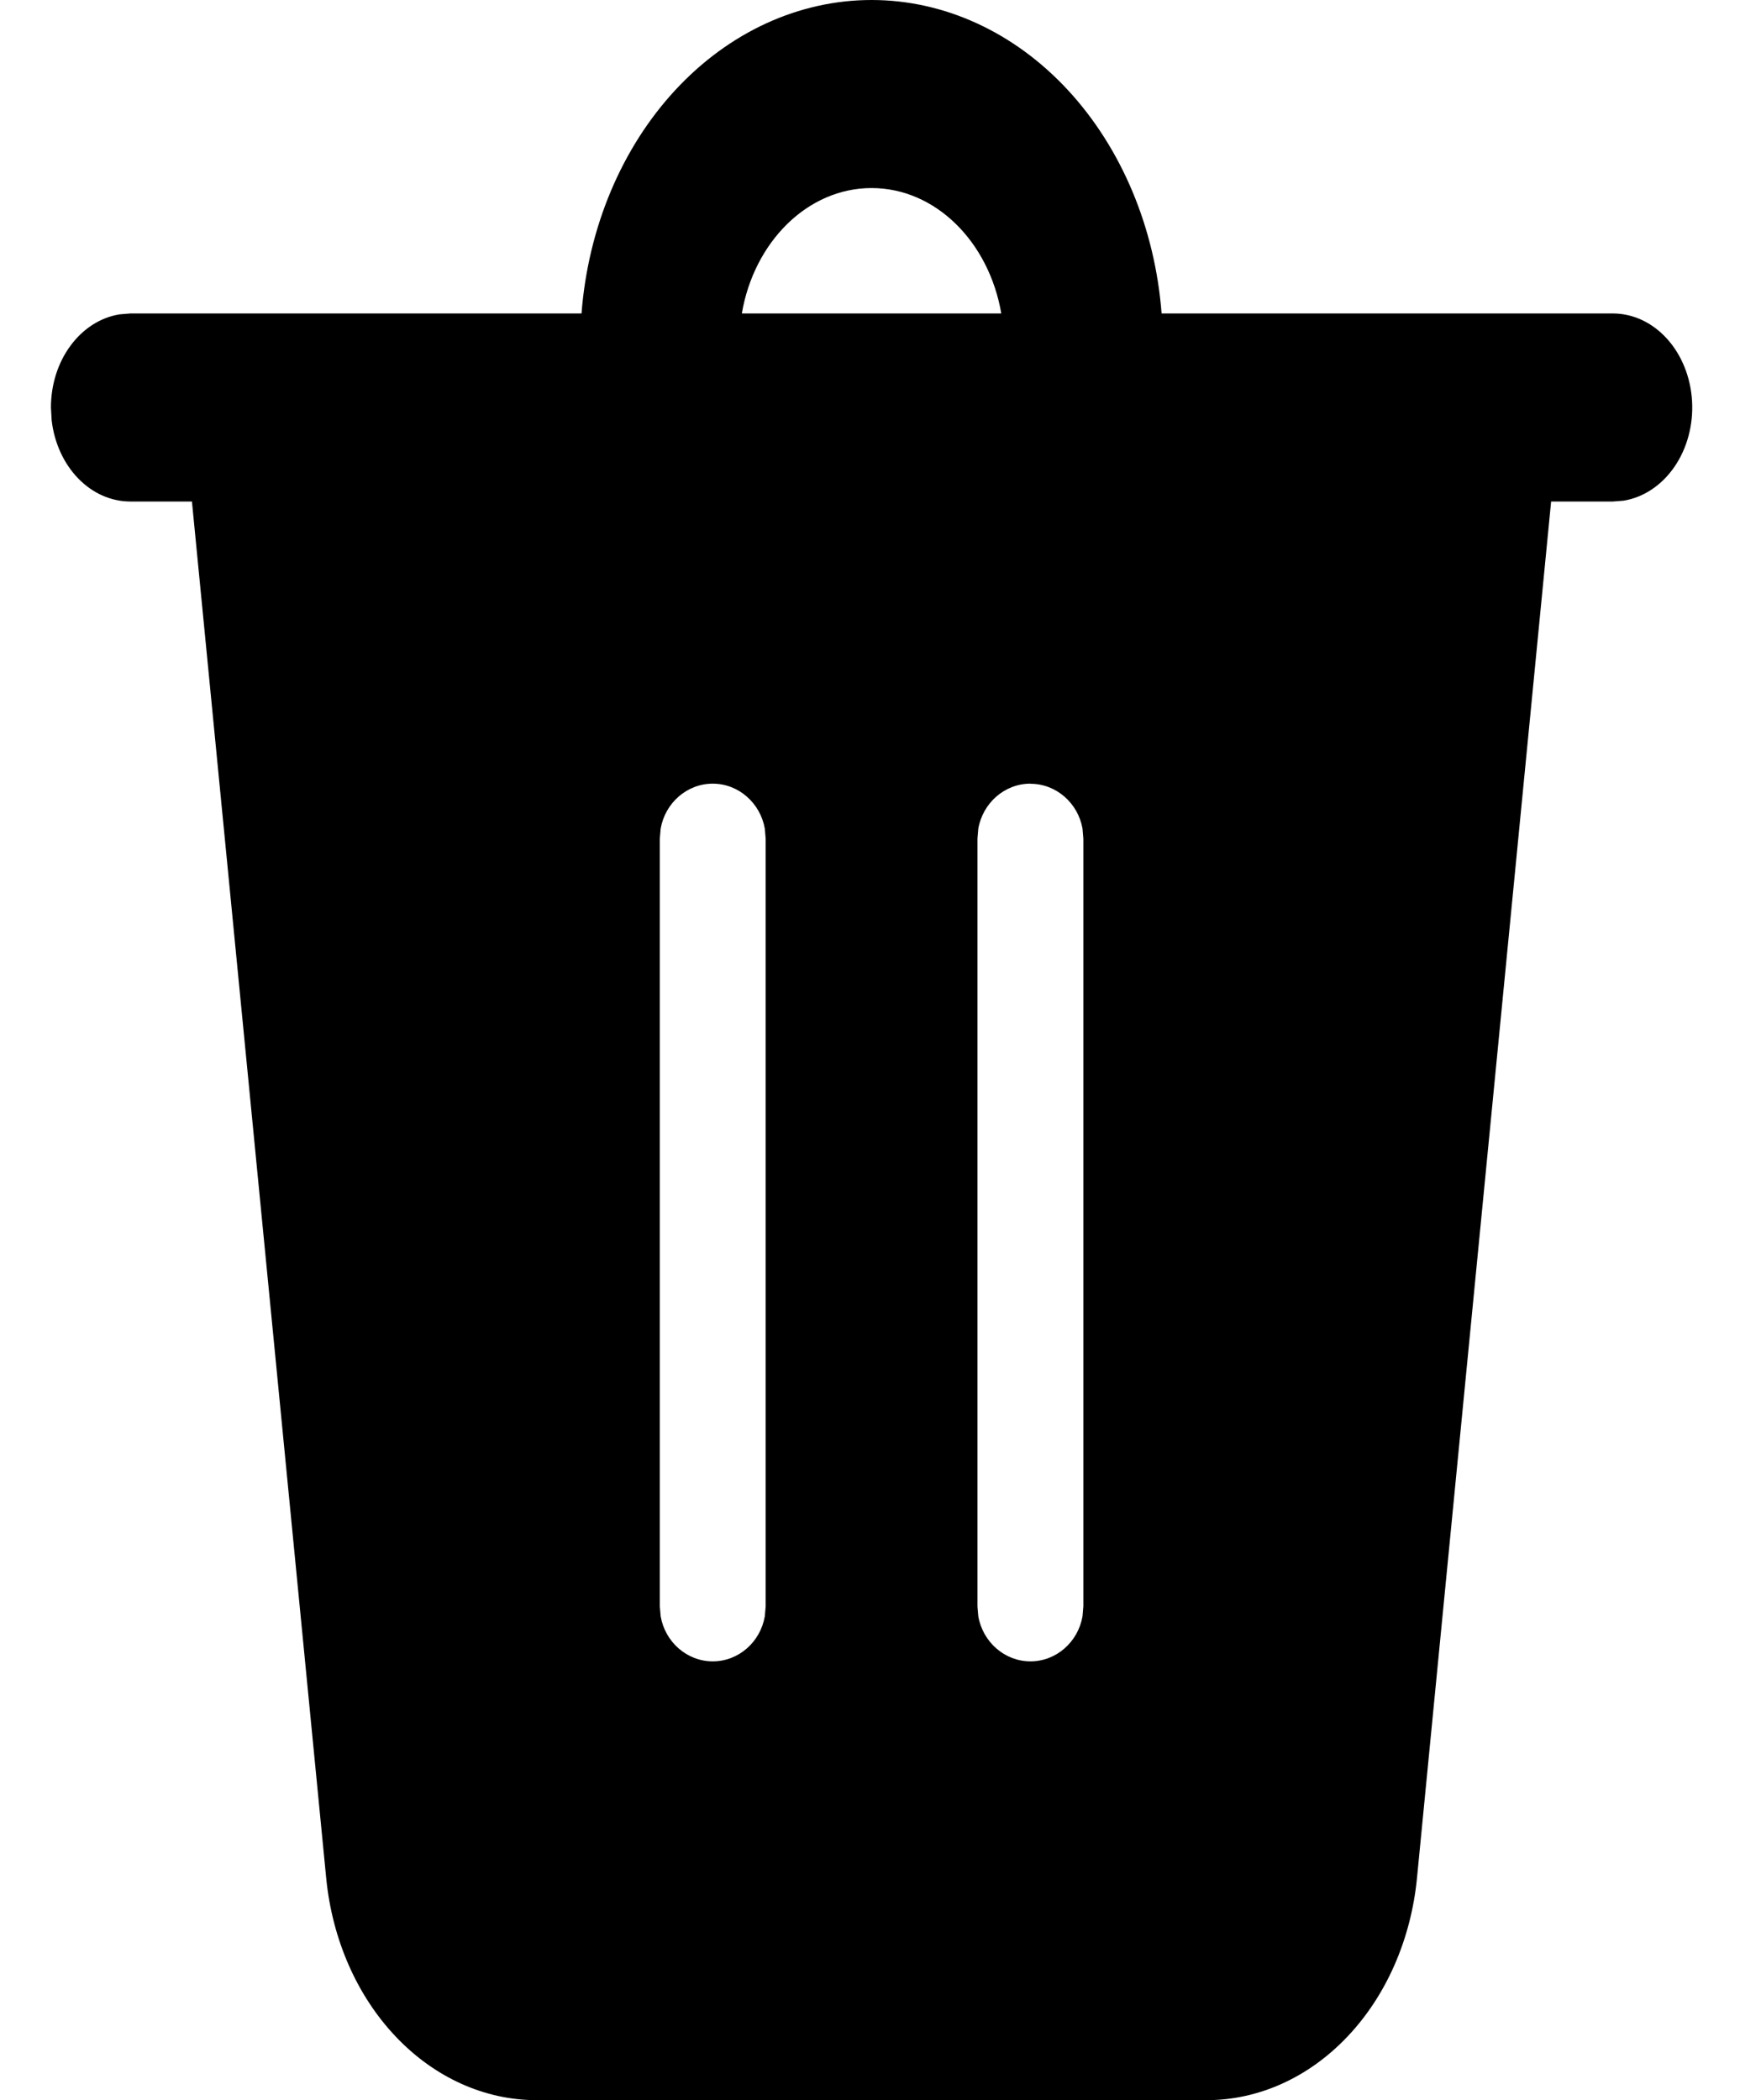 <svg width="29" height="35" viewBox="0 0 29 35" fill="none" xmlns="http://www.w3.org/2000/svg">
<path d="M14.526 5.7027e-08C15.737 -0 16.905 0.536 17.799 1.502C18.693 2.469 19.25 3.796 19.36 5.224H26.881C27.216 5.224 27.539 5.375 27.784 5.646C28.029 5.917 28.178 6.288 28.201 6.684C28.224 7.08 28.119 7.472 27.907 7.78C27.695 8.088 27.393 8.289 27.061 8.344L26.881 8.358H25.852L23.616 31.302C23.516 32.32 23.104 33.26 22.457 33.941C21.811 34.623 20.975 35 20.109 35H8.944C8.078 35 7.242 34.623 6.596 33.941C5.949 33.26 5.537 32.32 5.437 31.302L3.199 8.358H2.172C1.852 8.358 1.543 8.221 1.302 7.972C1.061 7.723 0.904 7.379 0.861 7.004L0.849 6.791C0.849 6.412 0.964 6.046 1.175 5.761C1.385 5.476 1.675 5.29 1.992 5.239L2.172 5.224H9.692C9.802 3.796 10.359 2.469 11.254 1.502C12.148 0.536 13.316 -0 14.526 5.7027e-08ZM11.879 13.06C11.447 13.06 11.085 13.384 11.011 13.81L10.997 13.975V26.773L11.011 26.936C11.085 27.363 11.447 27.687 11.879 27.687C12.312 27.687 12.673 27.363 12.747 26.936L12.761 26.771V13.977L12.747 13.81C12.673 13.386 12.312 13.06 11.879 13.06ZM17.174 13.06C16.741 13.06 16.38 13.384 16.305 13.81L16.291 13.975V26.773L16.305 26.936C16.38 27.363 16.741 27.687 17.174 27.687C17.606 27.687 17.968 27.363 18.042 26.936L18.056 26.771V13.977L18.042 13.81C17.968 13.386 17.606 13.062 17.174 13.062V13.06ZM14.526 3.134C13.459 3.134 12.567 4.033 12.364 5.224H16.688C16.484 4.033 15.594 3.134 14.526 3.134Z" fill="black"/>
</svg>
